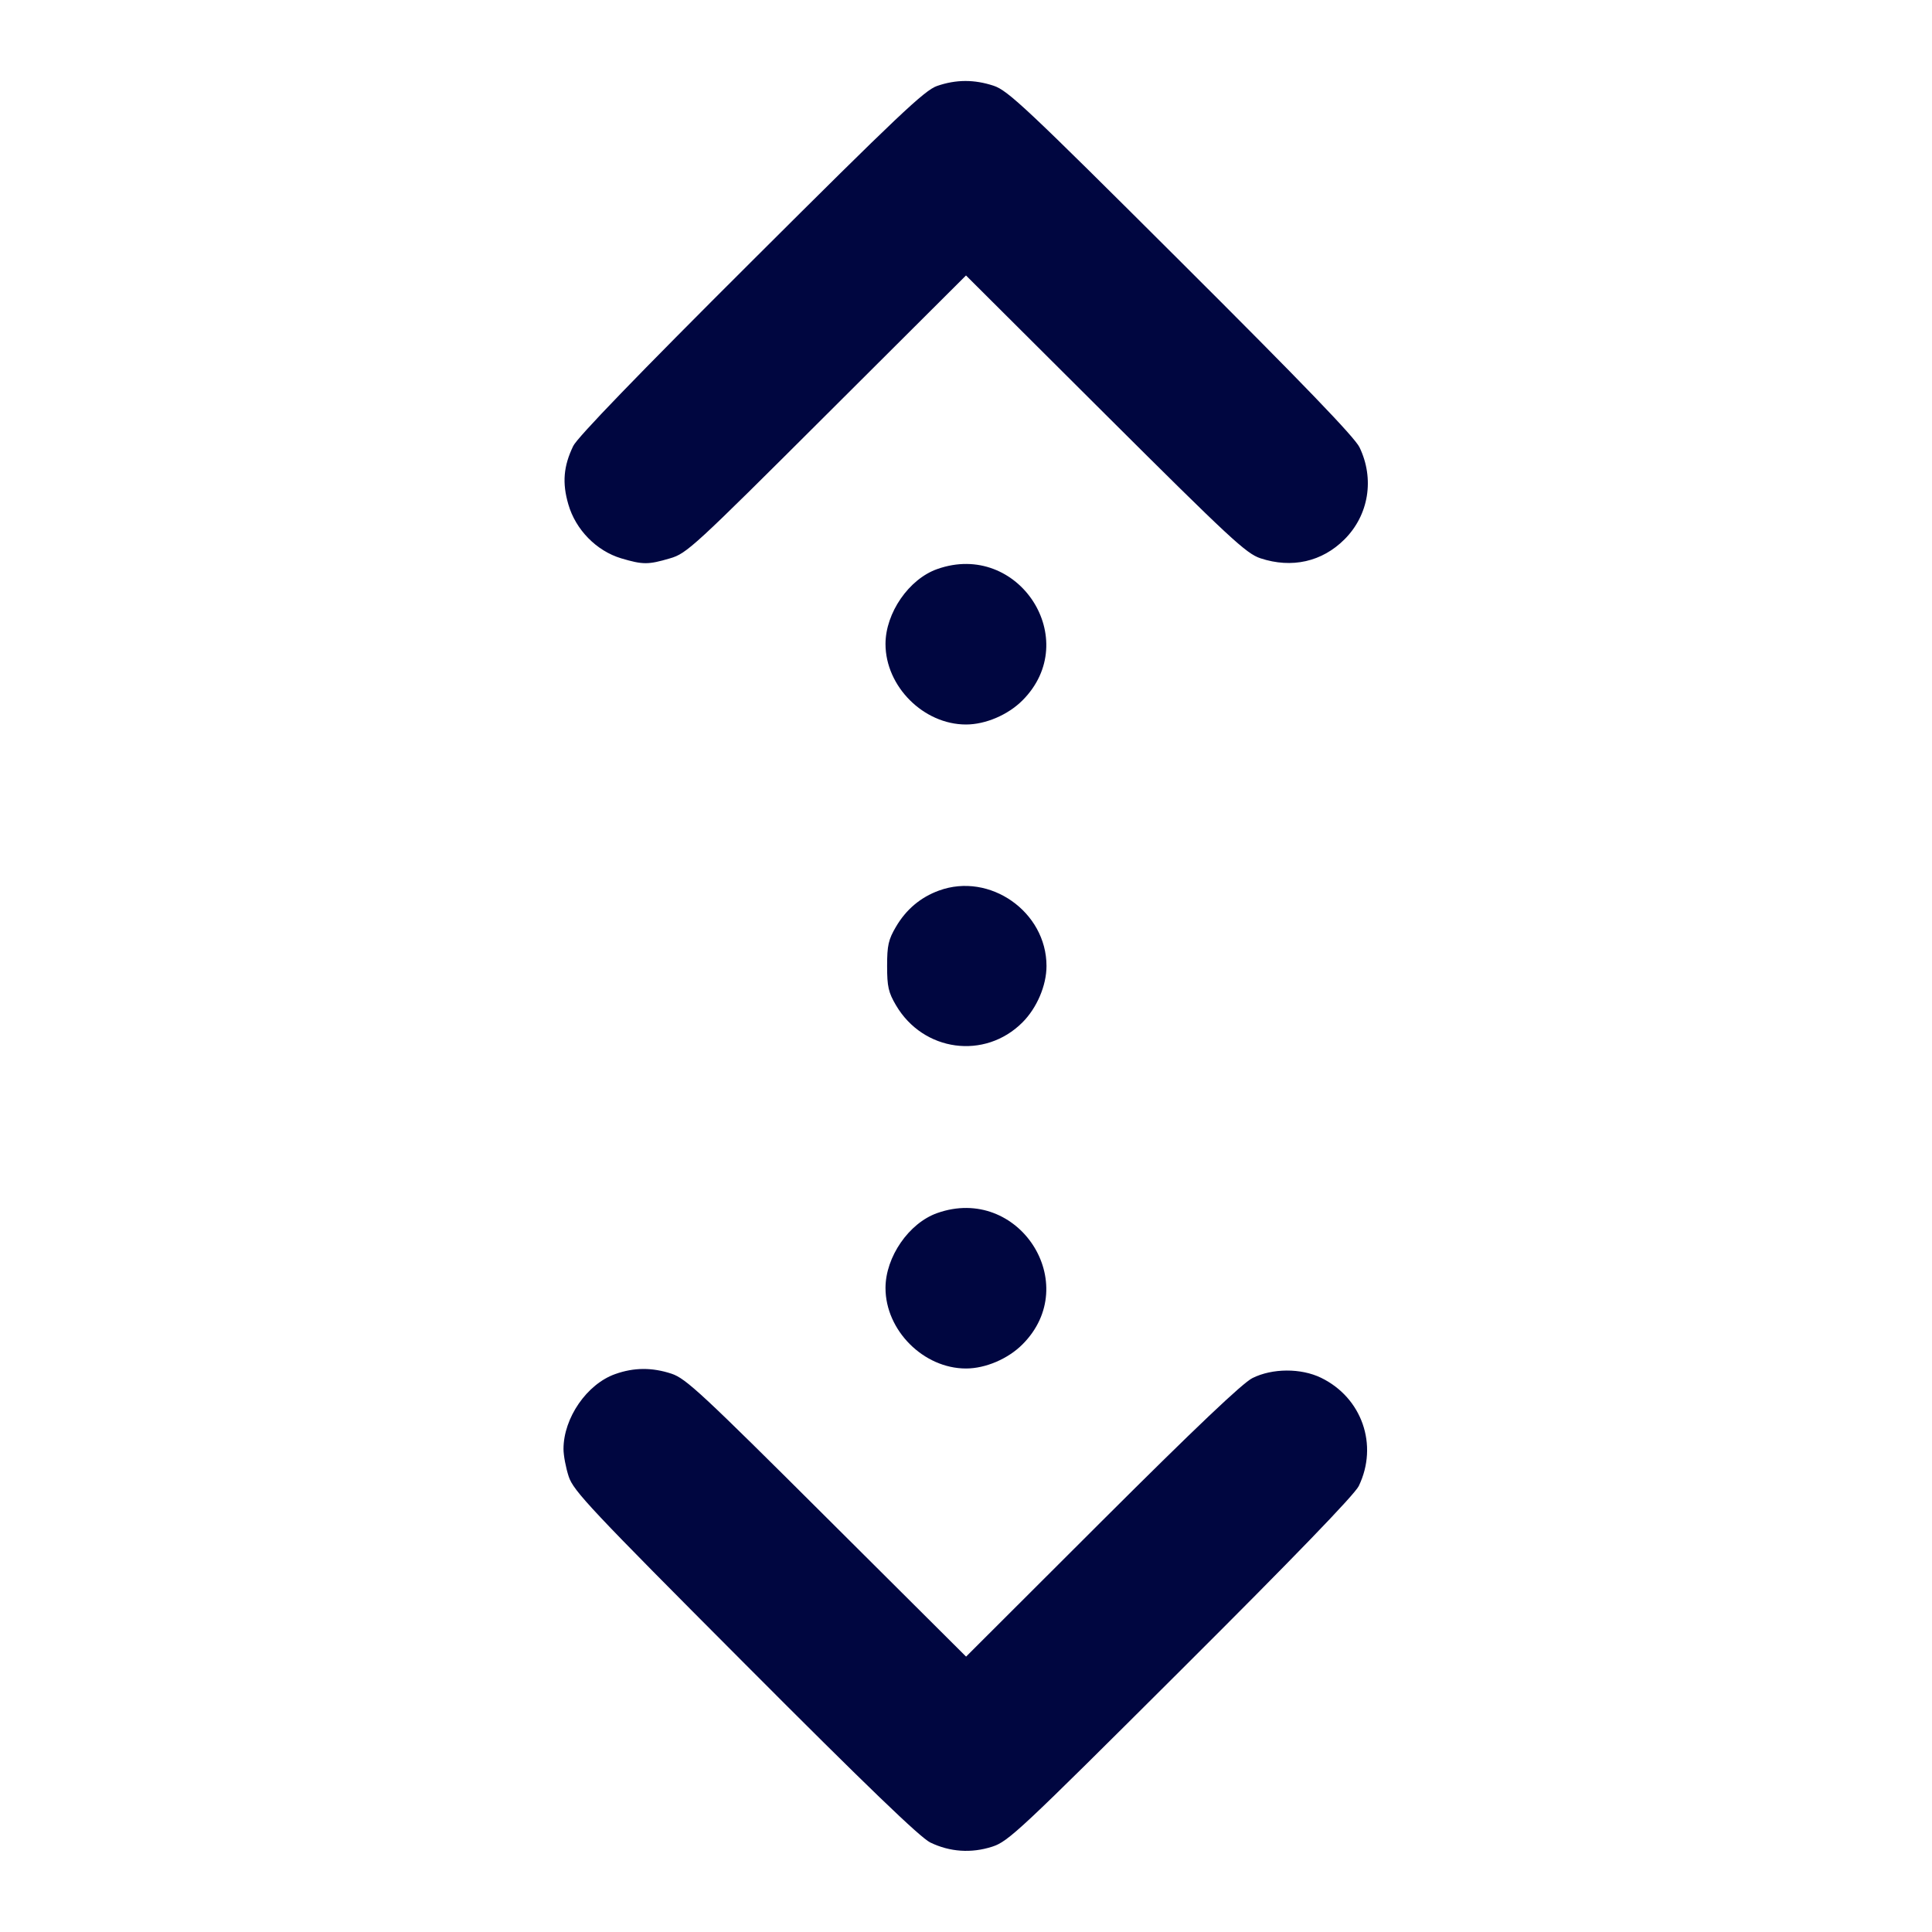 <svg xmlns="http://www.w3.org/2000/svg" width="24" height="24" fill="currentColor" class="mmi mmi-sr-dotarrow-twosides-verticall" viewBox="0 0 24 24"><path d="M11.640 1.068 C 11.486 1.121,11.152 1.437,9.329 3.255 C 7.930 4.649,7.171 5.435,7.121 5.540 C 7.000 5.790,6.982 5.999,7.060 6.265 C 7.151 6.581,7.410 6.844,7.717 6.936 C 7.987 7.016,8.052 7.016,8.323 6.936 C 8.531 6.876,8.614 6.799,10.270 5.147 L 12.000 3.422 13.730 5.146 C 15.281 6.691,15.480 6.876,15.657 6.935 C 16.047 7.064,16.423 6.979,16.702 6.700 C 17.004 6.398,17.077 5.948,16.888 5.556 C 16.827 5.431,16.187 4.766,14.671 3.255 C 12.747 1.336,12.521 1.124,12.343 1.065 C 12.102 0.986,11.878 0.986,11.640 1.068 M11.643 7.069 C 11.291 7.193,11.000 7.614,11.000 8.000 C 11.000 8.527,11.473 9.000,12.000 9.000 C 12.242 9.000,12.521 8.881,12.701 8.701 C 13.454 7.948,12.653 6.712,11.643 7.069 M11.664 11.063 C 11.436 11.146,11.257 11.297,11.131 11.511 C 11.036 11.672,11.020 11.744,11.020 12.000 C 11.020 12.256,11.036 12.328,11.131 12.489 C 11.470 13.065,12.234 13.168,12.701 12.701 C 12.881 12.521,13.000 12.242,13.000 12.000 C 13.000 11.326,12.295 10.832,11.664 11.063 M11.643 15.069 C 11.291 15.193,11.000 15.614,11.000 16.000 C 11.000 16.527,11.473 17.000,12.000 17.000 C 12.242 17.000,12.521 16.881,12.701 16.701 C 13.454 15.948,12.653 14.712,11.643 15.069 M7.643 17.069 C 7.291 17.193,7.000 17.614,7.000 18.000 C 7.000 18.080,7.029 18.234,7.065 18.343 C 7.124 18.521,7.336 18.747,9.255 20.671 C 10.766 22.187,11.431 22.827,11.556 22.888 C 11.800 23.006,12.065 23.024,12.326 22.940 C 12.527 22.875,12.668 22.742,14.671 20.745 C 16.070 19.351,16.829 18.565,16.879 18.460 C 17.125 17.951,16.919 17.362,16.410 17.115 C 16.160 16.994,15.805 16.996,15.558 17.119 C 15.436 17.180,14.854 17.732,13.690 18.893 L 12.001 20.579 10.270 18.855 C 8.719 17.309,8.520 17.124,8.343 17.065 C 8.101 16.985,7.876 16.986,7.643 17.069 " fill="#000640" stroke="none" fill-rule="evenodd"></path></svg>